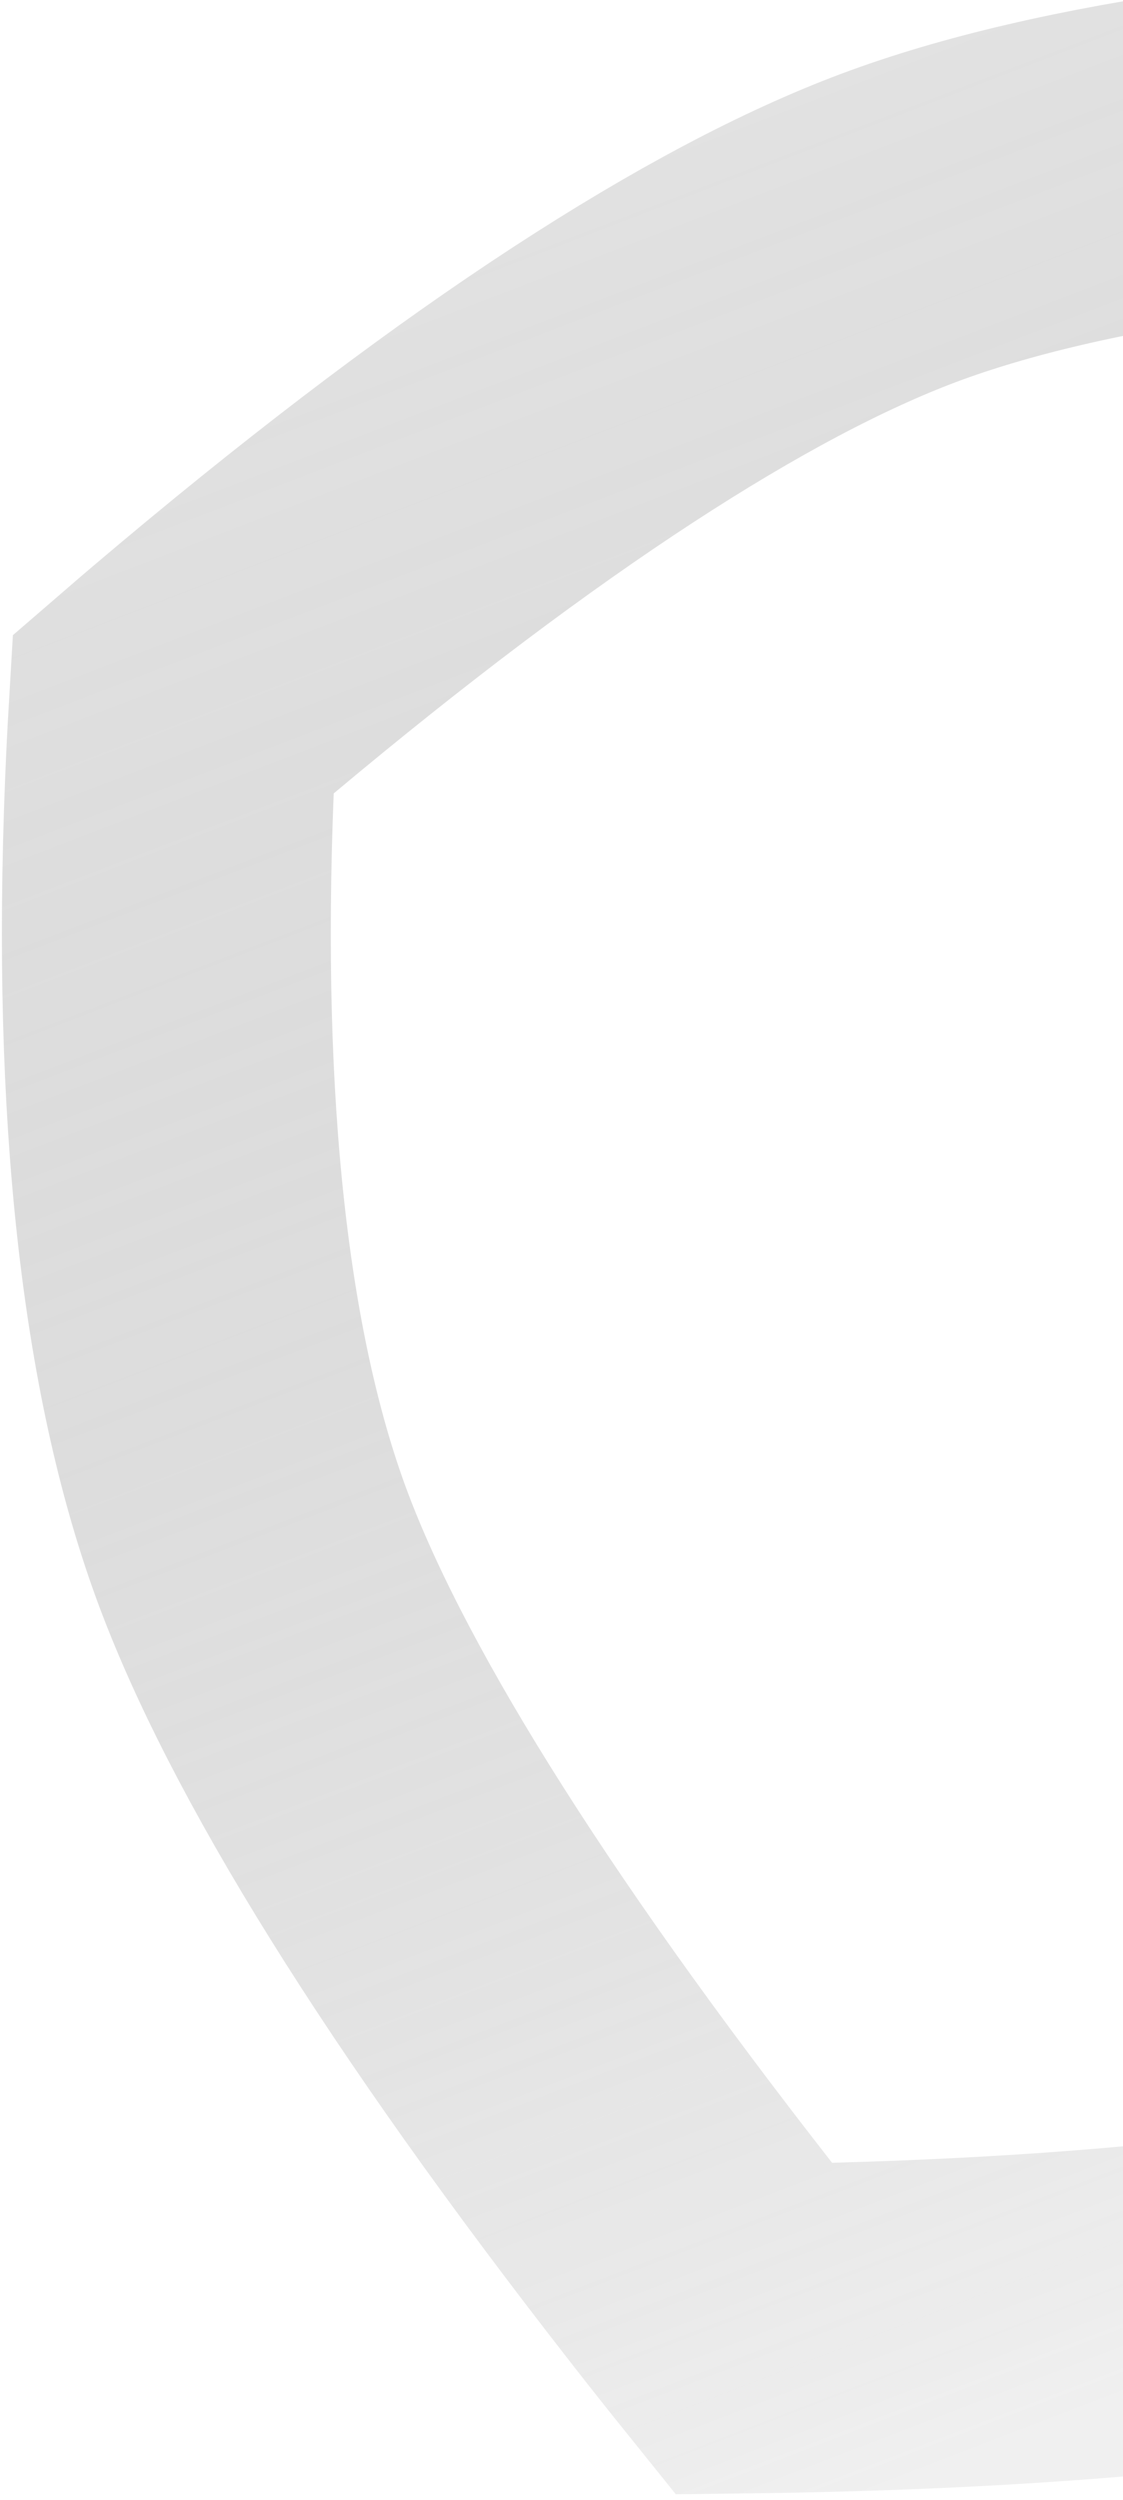 <svg width="239px" height="532px" viewBox="0 0 239 532" version="1.1" xmlns="http://www.w3.org/2000/svg" xmlns:xlink="http://www.w3.org/1999/xlink">
    <title>Path 2 Copy</title>
    <defs>
        <linearGradient x1="50%" y1="-15.581%" x2="50%" y2="100%" id="linearGradient-1">
            <stop stop-color="#000" stop-opacity="0.3" offset="0%"></stop>
            <stop stop-color="#D3D3D3" offset="100%"></stop>
        </linearGradient>
    </defs>
    <g id="Dektop" stroke="none" stroke-width="1" fill="none" fill-rule="evenodd" opacity="0.35" stroke-linecap="round">
        <g id="02-Life-At-BCA" transform="translate(-1201, -768)" stroke="url(#linearGradient-1)" stroke-width="70">
            <path d="M1468.74,803.009 C1429.973,802.64 1374.513,814.162 1302.504,838.935 C1297.322,840.718 1292.25,842.502 1287.288,844.287 C1285.267,849.194 1283.265,854.214 1281.268,859.35 C1255.949,924.483 1244,976.53 1244,1015.301 C1244,1053.185 1255.751,1111.843 1280.476,1191.159 C1282.238,1196.814 1283.996,1202.344 1285.747,1207.751 C1291.089,1209.746 1296.567,1211.733 1302.176,1213.725 C1375.633,1239.814 1431.252,1252.453 1468.871,1252.981 C1506.601,1253.51 1561.688,1242.401 1633.998,1218.281 C1639.687,1216.383 1645.242,1214.485 1650.665,1212.587 C1652.516,1207.154 1654.362,1201.585 1656.211,1195.891 C1681.823,1117.034 1694,1057.855 1694,1018.481 C1694,978.112 1681.583,925.78 1655.307,861.693 C1653.315,856.835 1651.314,852.081 1649.304,847.431 C1644.597,845.64 1639.782,843.856 1634.867,842.072 C1562.911,815.948 1507.479,803.378 1468.74,803.009 Z" id="Path-2-Copy" transform="translate(1469, 1028) scale(-1, 1) rotate(20) translate(-1469, -1028) "></path>
        </g>
    </g>
</svg>